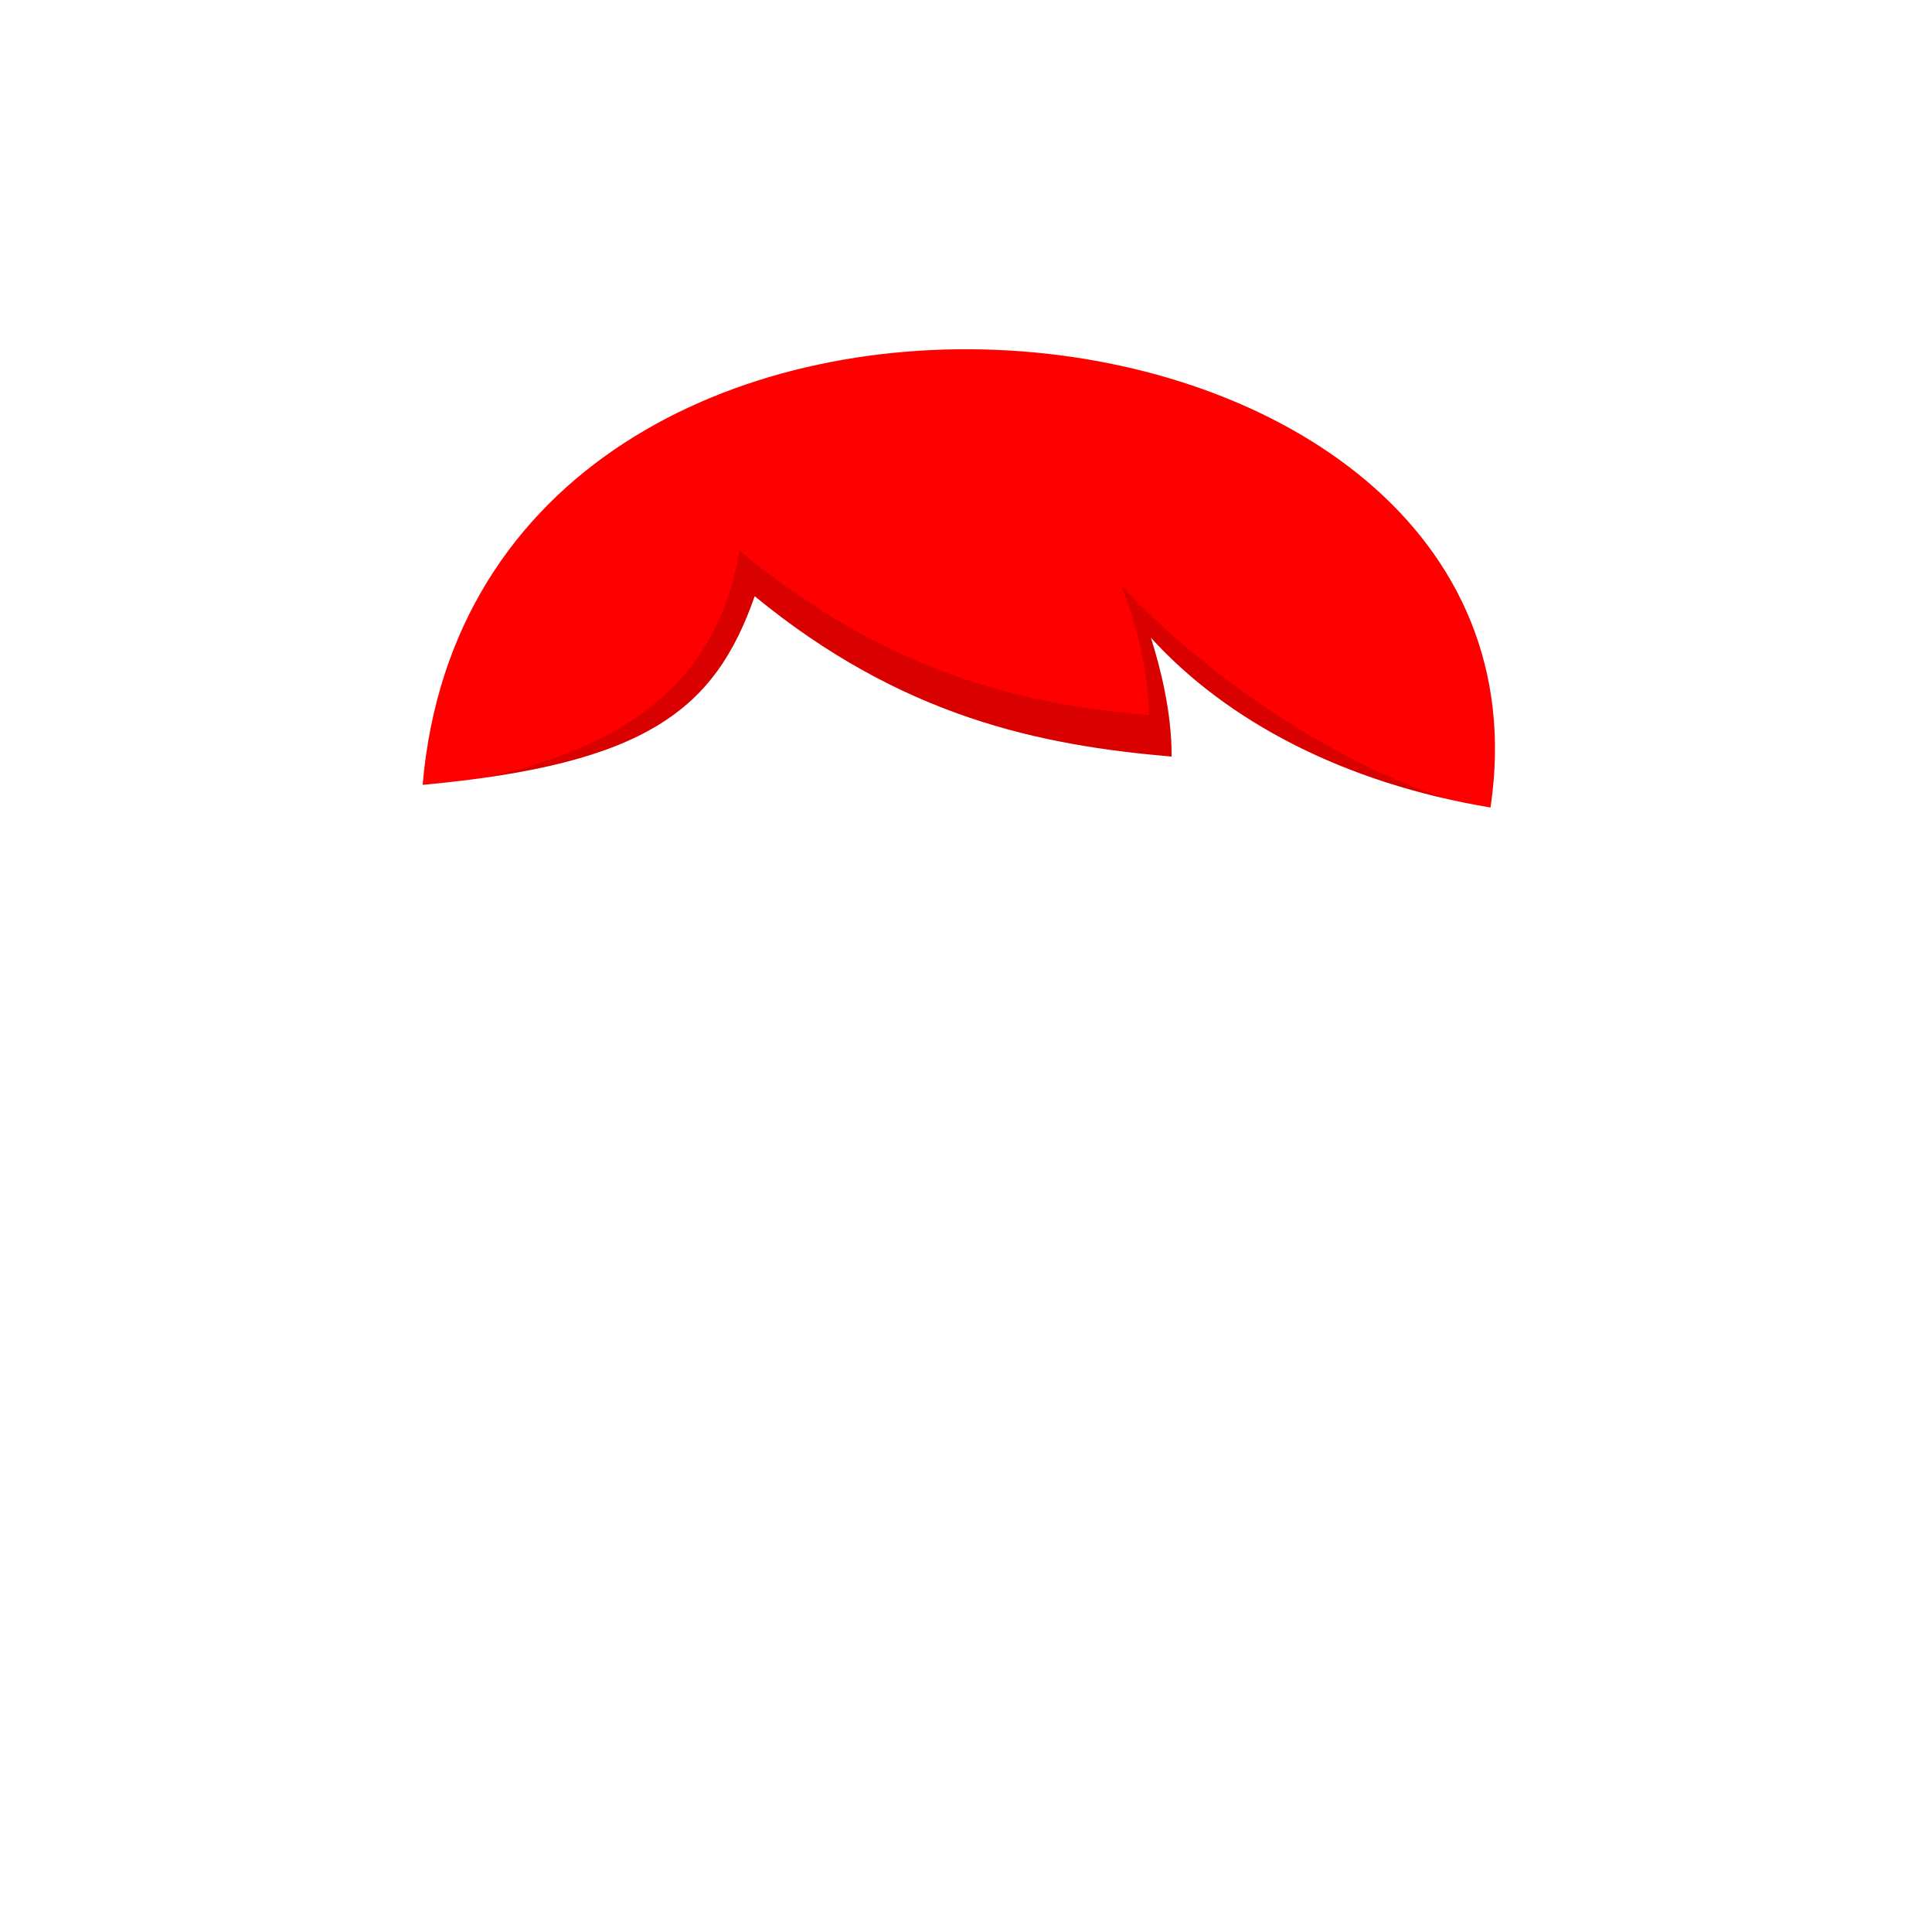 <svg viewBox="0 0 512 512" fill="none" xmlns="http://www.w3.org/2000/svg">
<path fill-rule="evenodd" clip-rule="evenodd" d="M395 214C356 207.5 325 191 305 169C307.5 177 310.5 188.5 310.5 200.5C275.5 197.5 239 190 200 158C189.5 188 171.5 202.5 112 208C126.5 40 417.001 67 395 214Z" fill="#FF0000"/>
<path fill-rule="evenodd" clip-rule="evenodd" d="M383.953 211.847C350.129 204.27 323.073 188.88 305 169C307.5 177 310.5 188.5 310.5 200.5C275.5 197.5 239 190 200 158C190.521 185.083 174.93 199.533 128.213 206.134C180.507 195.054 192.002 167.765 195.998 146C234.998 178 269.498 186.5 304.498 189.5C304.498 178.5 301 164.5 296.998 155C314.449 174.197 349.415 201.008 383.953 211.847Z" fill="black" fill-opacity="0.15"/>
</svg>
